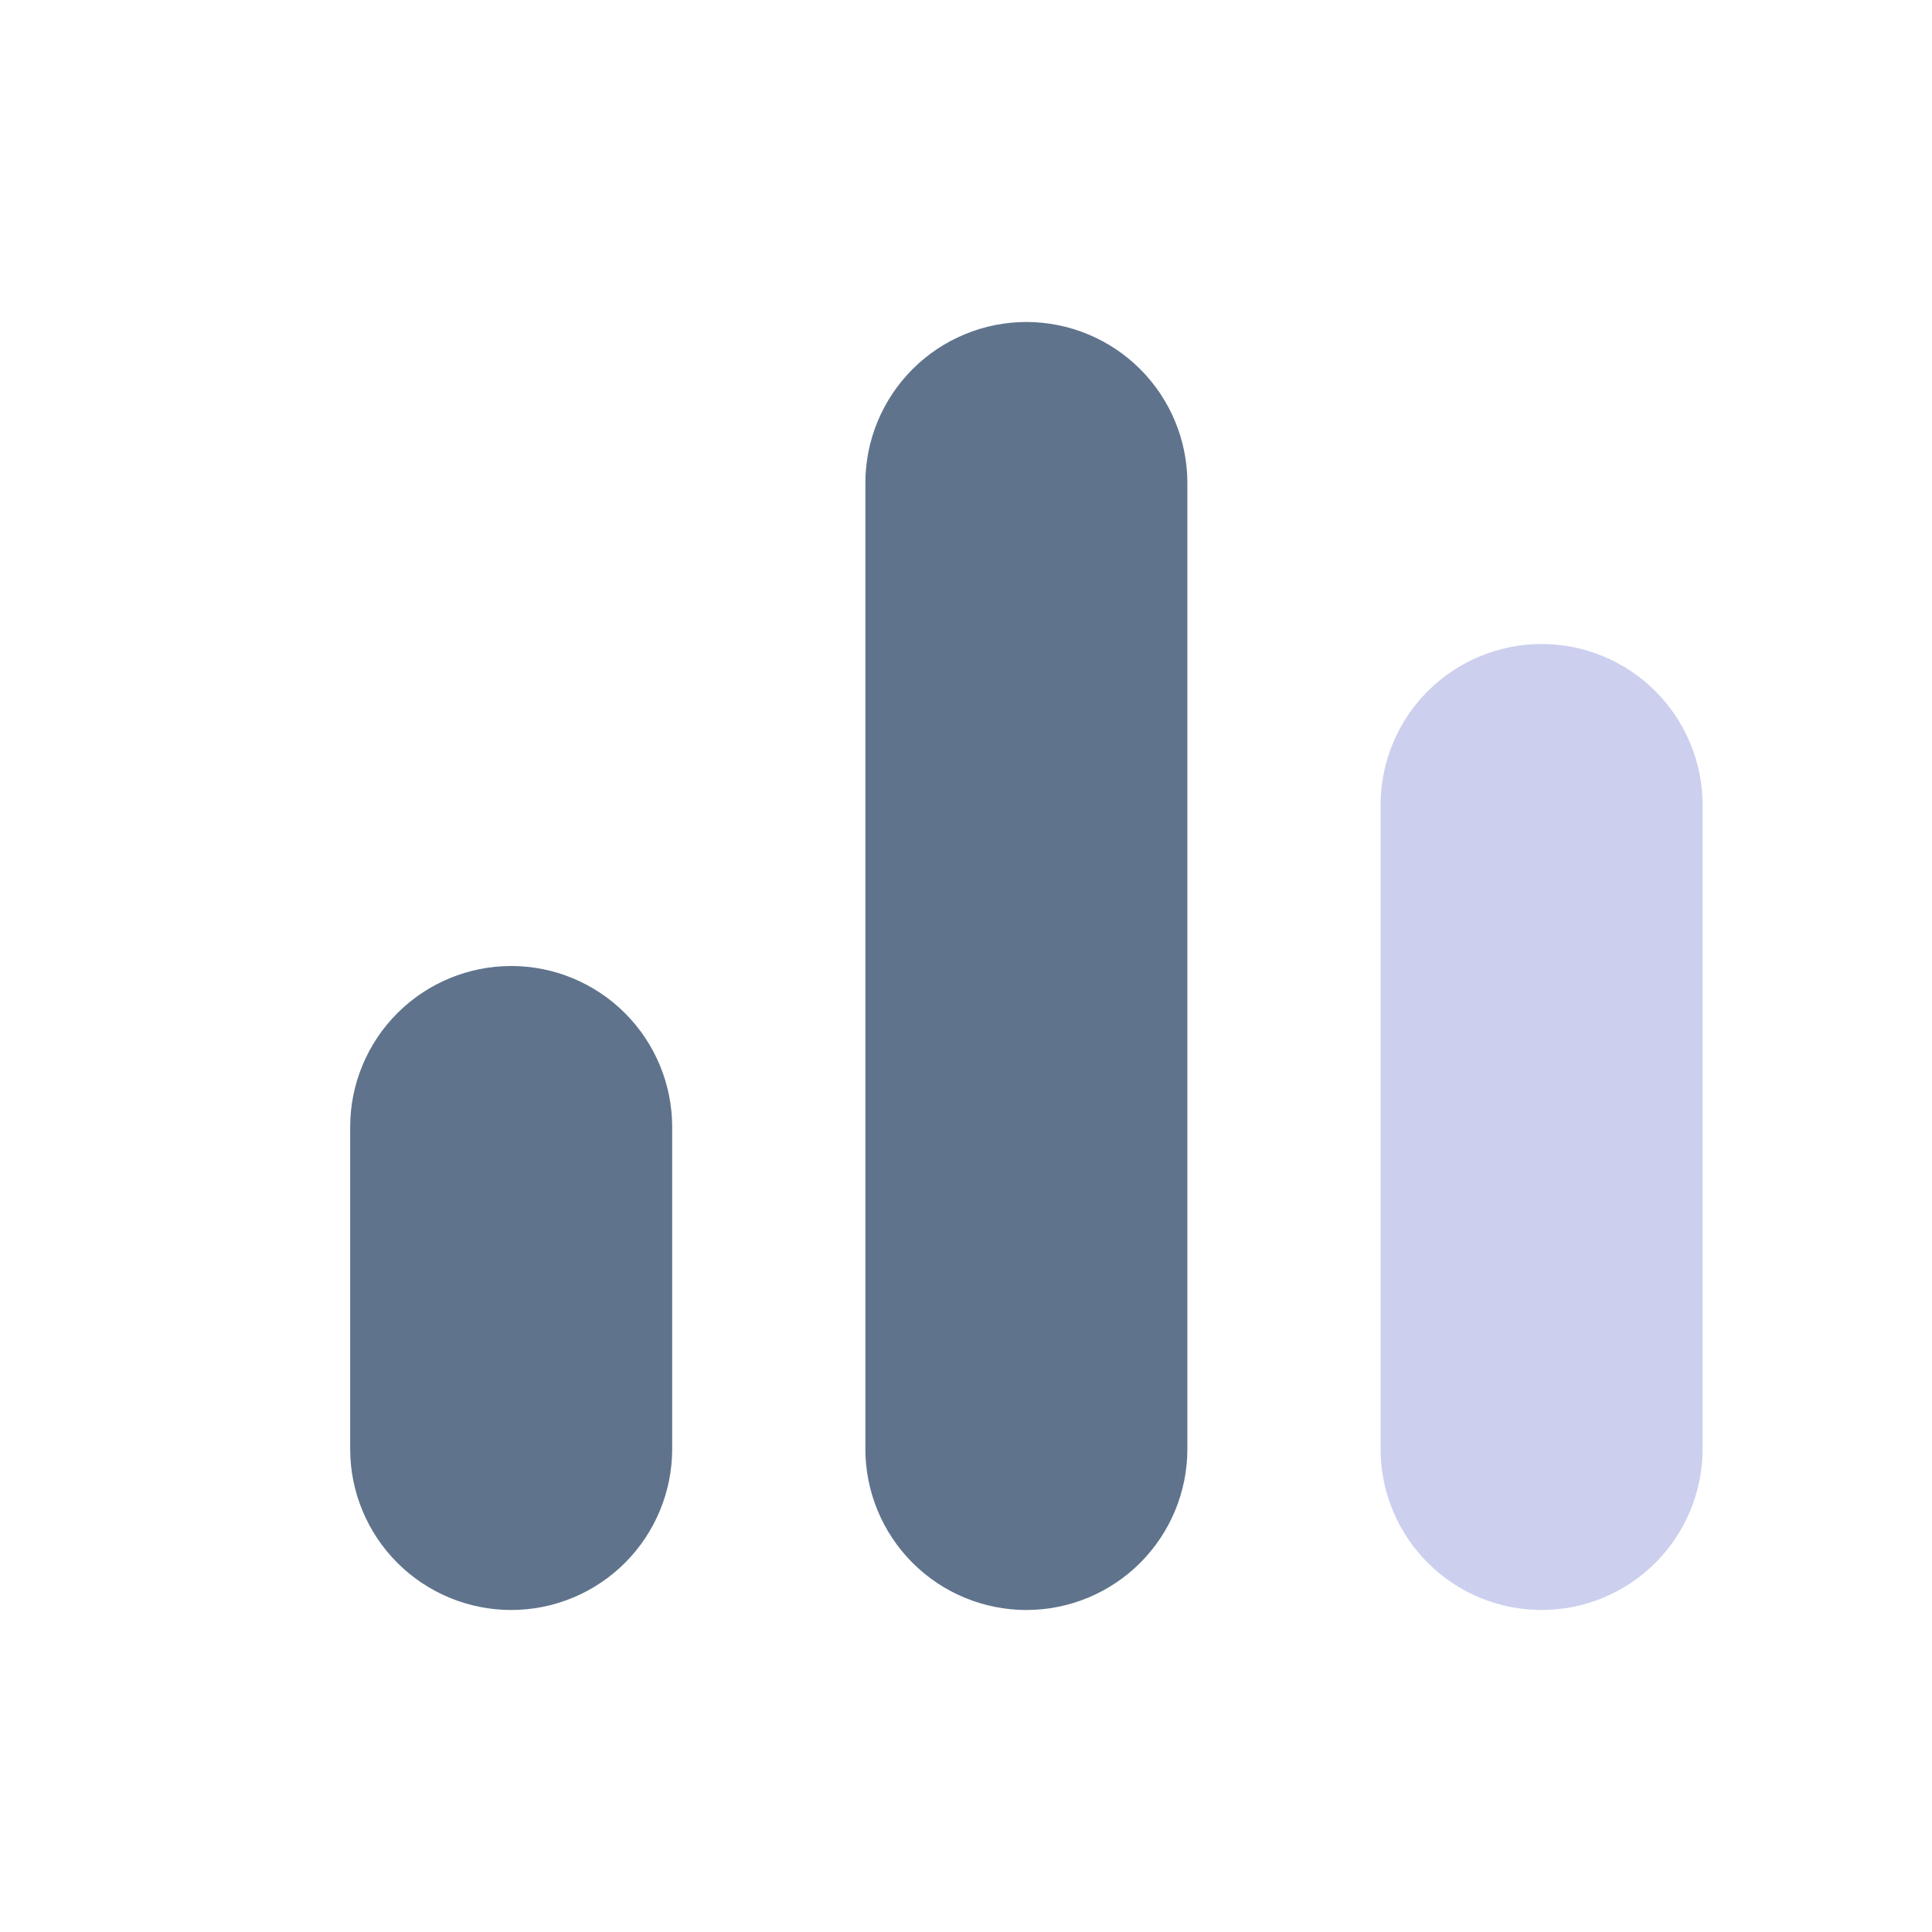 <svg width="24" height="24" viewBox="0 0 24 24" fill="none" xmlns="http://www.w3.org/2000/svg">
<path d="M19.15 8C18.62 8 18.111 8.211 17.736 8.586C17.361 8.961 17.15 9.47 17.15 10V18C17.15 18.53 17.361 19.039 17.736 19.414C18.111 19.789 18.62 20 19.15 20C19.68 20 20.189 19.789 20.564 19.414C20.939 19.039 21.15 18.53 21.15 18V10C21.15 9.47 20.939 8.961 20.564 8.586C20.189 8.211 19.68 8 19.15 8Z" fill="#CCD0EE"/>
<path d="M12.75 4C12.22 4 11.711 4.211 11.336 4.586C10.961 4.961 10.75 5.47 10.75 6V18C10.75 18.53 10.961 19.039 11.336 19.414C11.711 19.789 12.22 20 12.75 20C13.28 20 13.789 19.789 14.164 19.414C14.539 19.039 14.75 18.53 14.75 18V6C14.75 5.47 14.539 4.961 14.164 4.586C13.789 4.211 13.28 4 12.75 4V4Z" fill="#5F738C"/>
<path d="M6.35 12C5.82 12 5.311 12.211 4.936 12.586C4.561 12.961 4.35 13.47 4.35 14V18C4.35 18.53 4.561 19.039 4.936 19.414C5.311 19.789 5.82 20 6.35 20C6.88 20 7.389 19.789 7.764 19.414C8.139 19.039 8.35 18.53 8.35 18V14C8.35 13.47 8.139 12.961 7.764 12.586C7.389 12.211 6.88 12 6.35 12Z" fill="#5F738C"/>
</svg>
